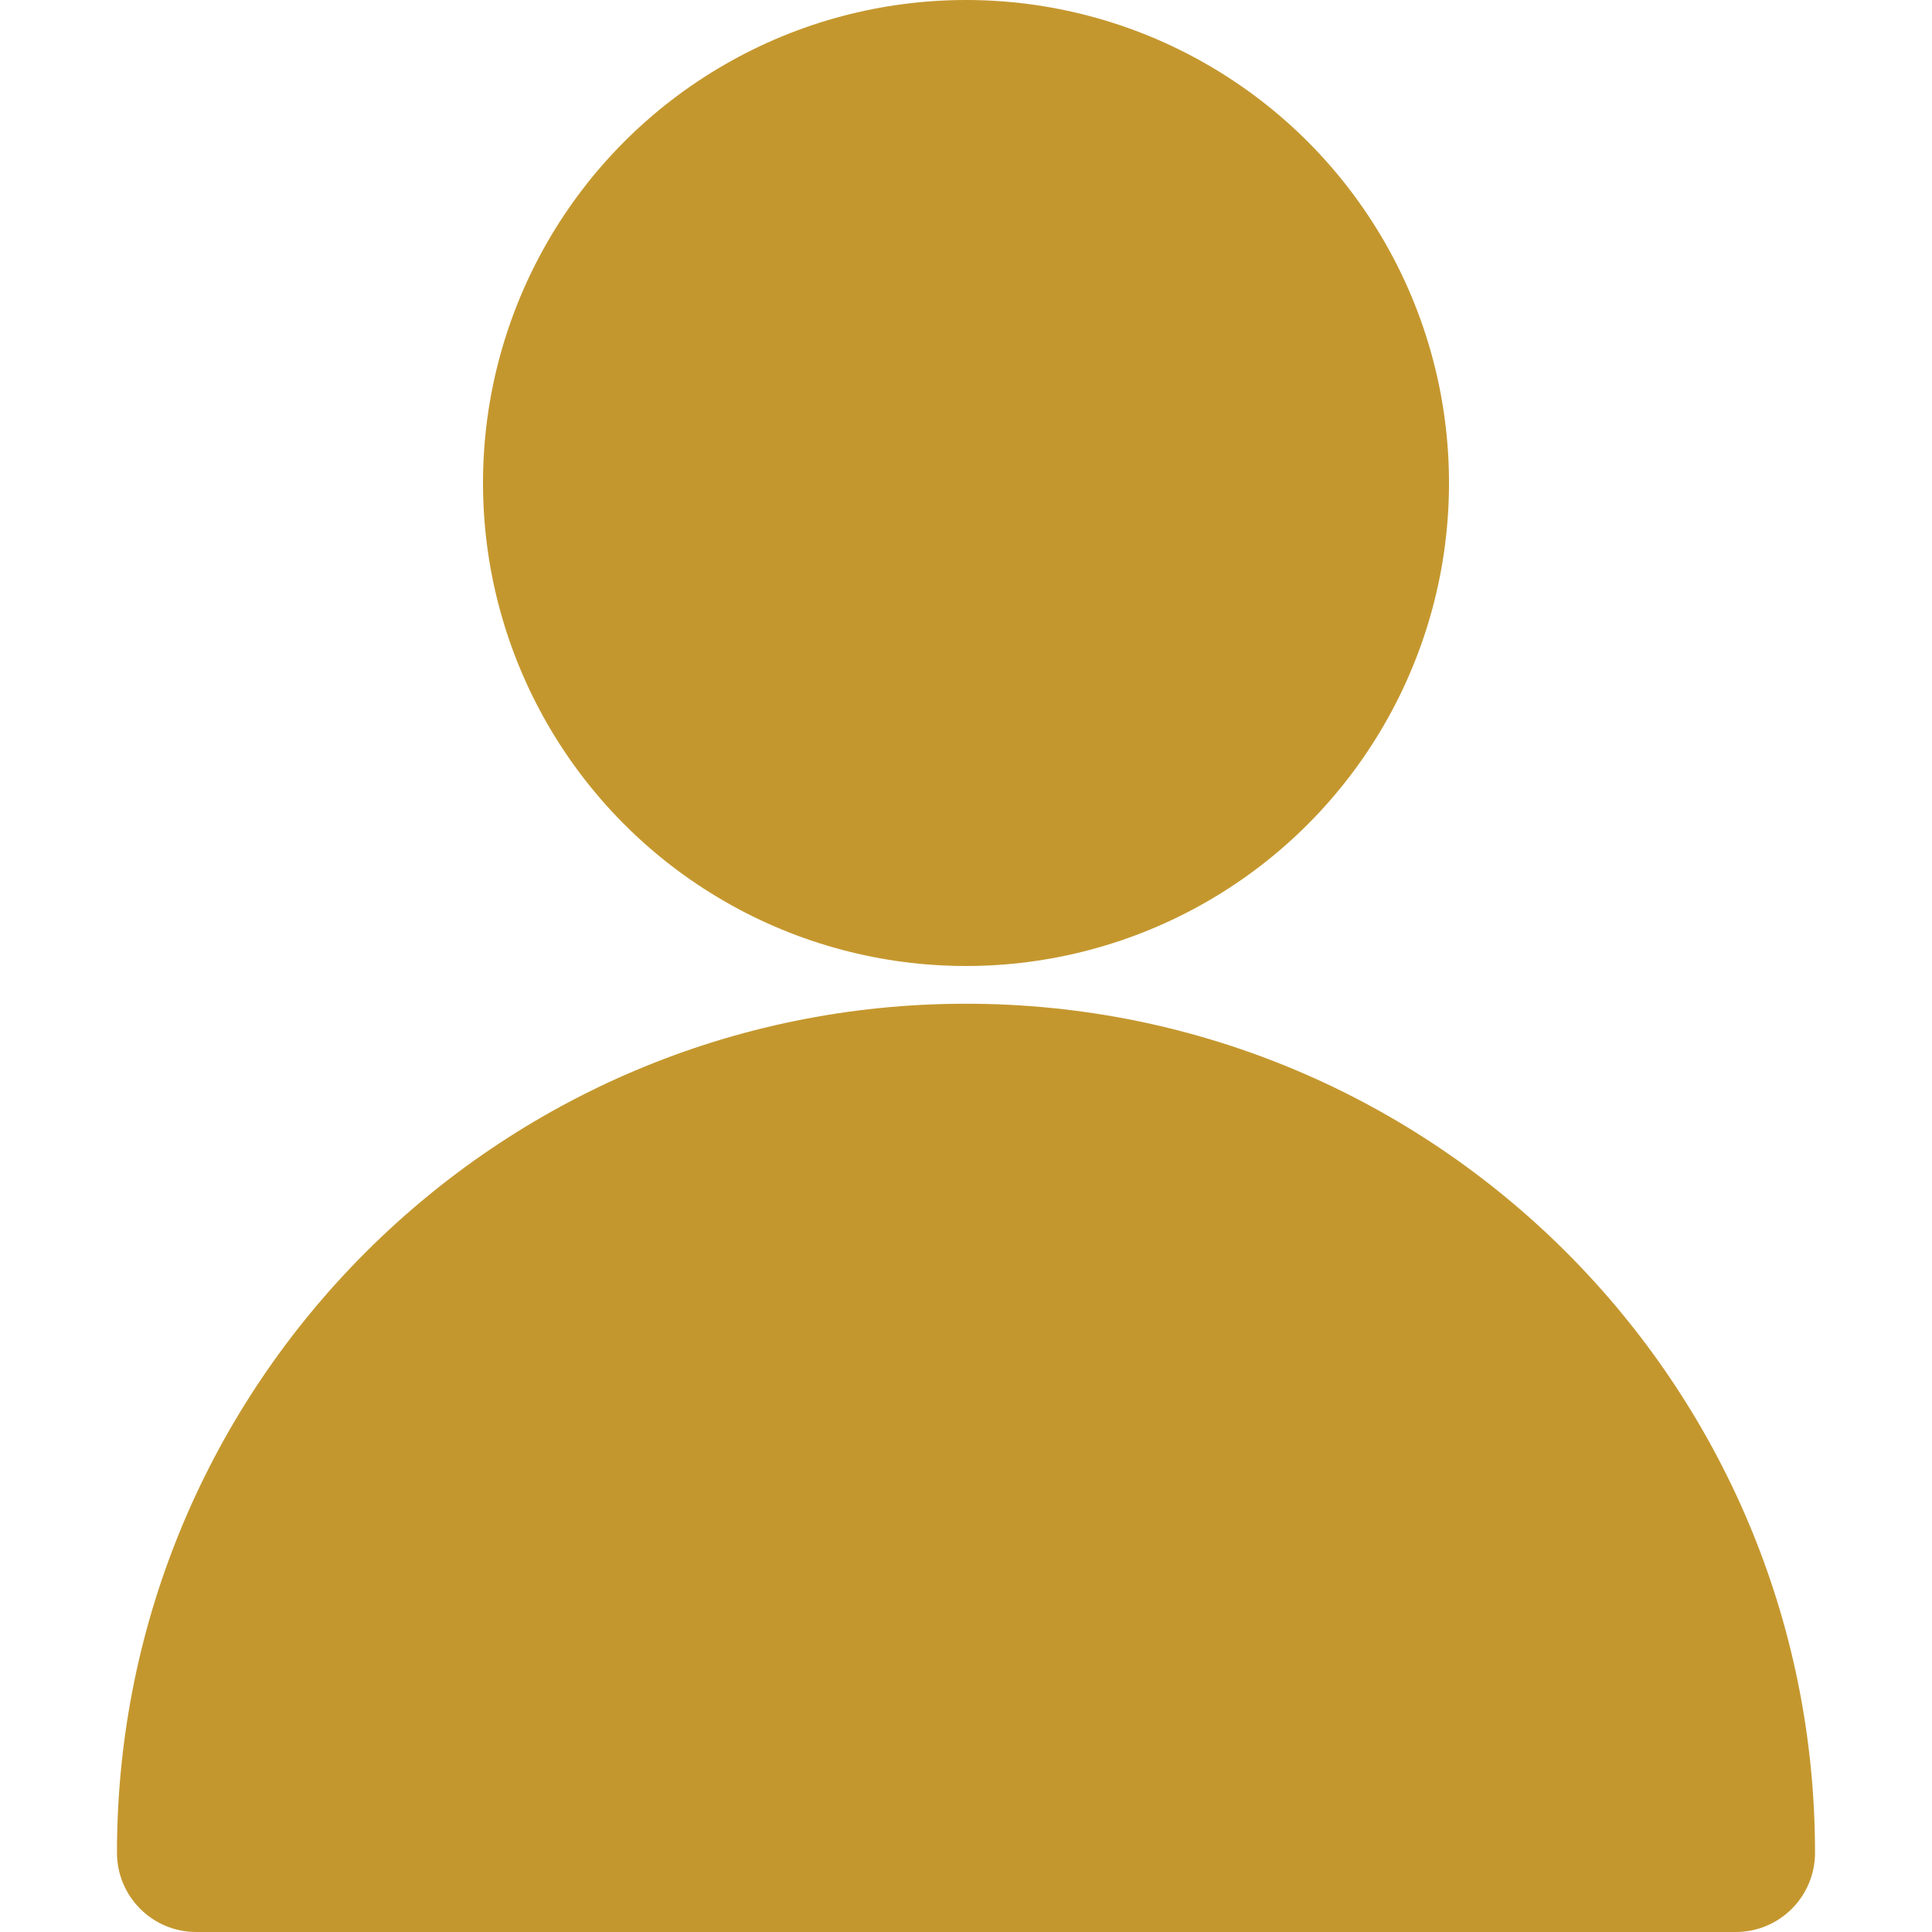 <svg xmlns="http://www.w3.org/2000/svg" version="1.1" xmlns:xlink="http://www.w3.org/1999/xlink" xmlns:svgjs="http://svgjs.com/svgjs" width="512" height="512" x="0" y="0" viewBox="0 0 512 512" style="enable-background:new 0 0 512 512" xml:space="preserve" class=""><g><g id="Layer_2_00000112603577667411075930000017146216991371991182_"><g id="Layer_1-2"><g id="_03.User"><path d="m256 266c124.3 0 225 100.7 225 225 0 11.6-9.4 21-21 21h-408c-11.6 0-21-9.4-21-21 0-124.3 100.7-225 225-225z" fill="#c4972e" data-original="#000000" class=""></path><circle cx="256" cy="128" r="128" fill="#c4972e" data-original="#000000" class=""></circle></g></g></g></g></svg>